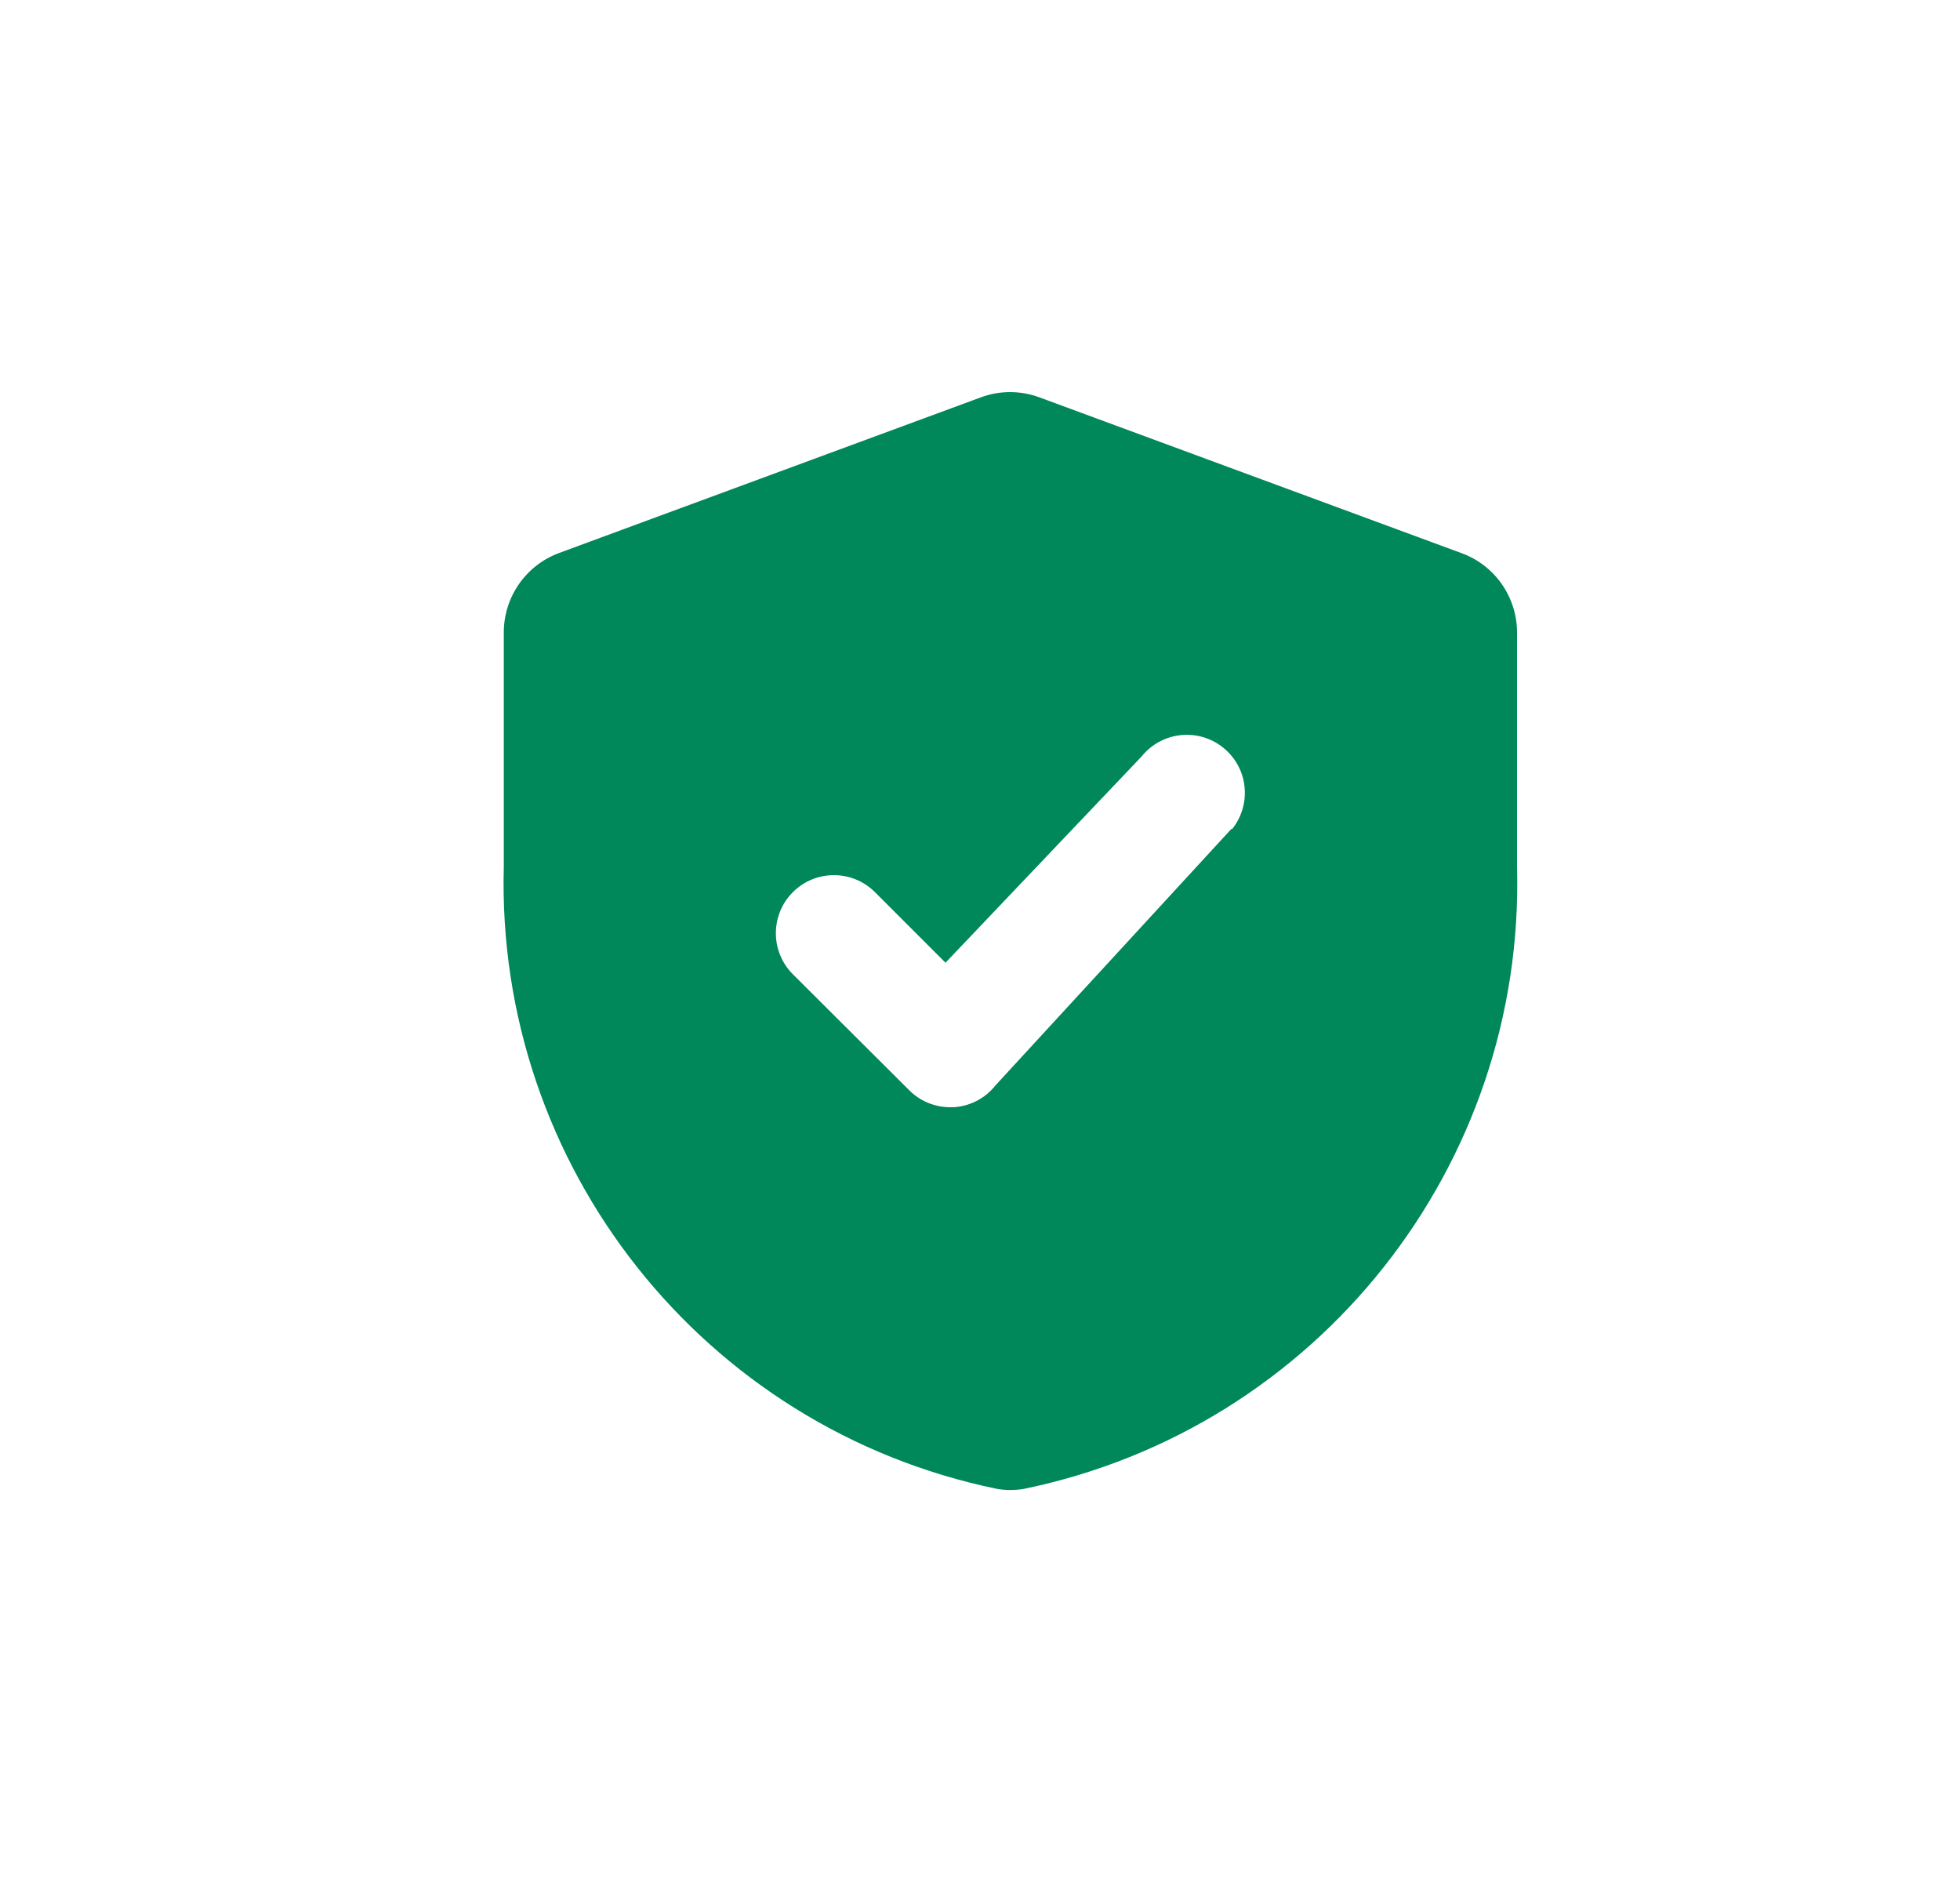 <svg width="25" height="24" viewBox="0 0 25 24" fill="none" xmlns="http://www.w3.org/2000/svg">
<path fill-rule="evenodd" clip-rule="evenodd" d="M13.257 5.067L18.642 7.054C19.067 7.209 19.349 7.613 19.35 8.065V11.047C19.455 14.869 16.803 18.216 13.058 18.987C12.945 19.006 12.831 19.006 12.718 18.987C8.973 18.216 6.321 14.869 6.426 11.047V8.065C6.426 7.615 6.705 7.212 7.126 7.054L12.511 5.067C12.752 4.978 13.016 4.978 13.257 5.067ZM12.695 13.844L15.708 10.569L15.716 10.573C15.881 10.367 15.924 10.088 15.828 9.841C15.731 9.595 15.511 9.419 15.25 9.379C14.988 9.339 14.725 9.442 14.56 9.648L12.06 12.277L11.16 11.377C10.871 11.088 10.402 11.088 10.113 11.377C9.824 11.666 9.824 12.135 10.113 12.424L11.594 13.9C11.732 14.04 11.92 14.119 12.117 14.12H12.158C12.368 14.109 12.564 14.009 12.695 13.844Z" fill="#00875A"/>
</svg>
